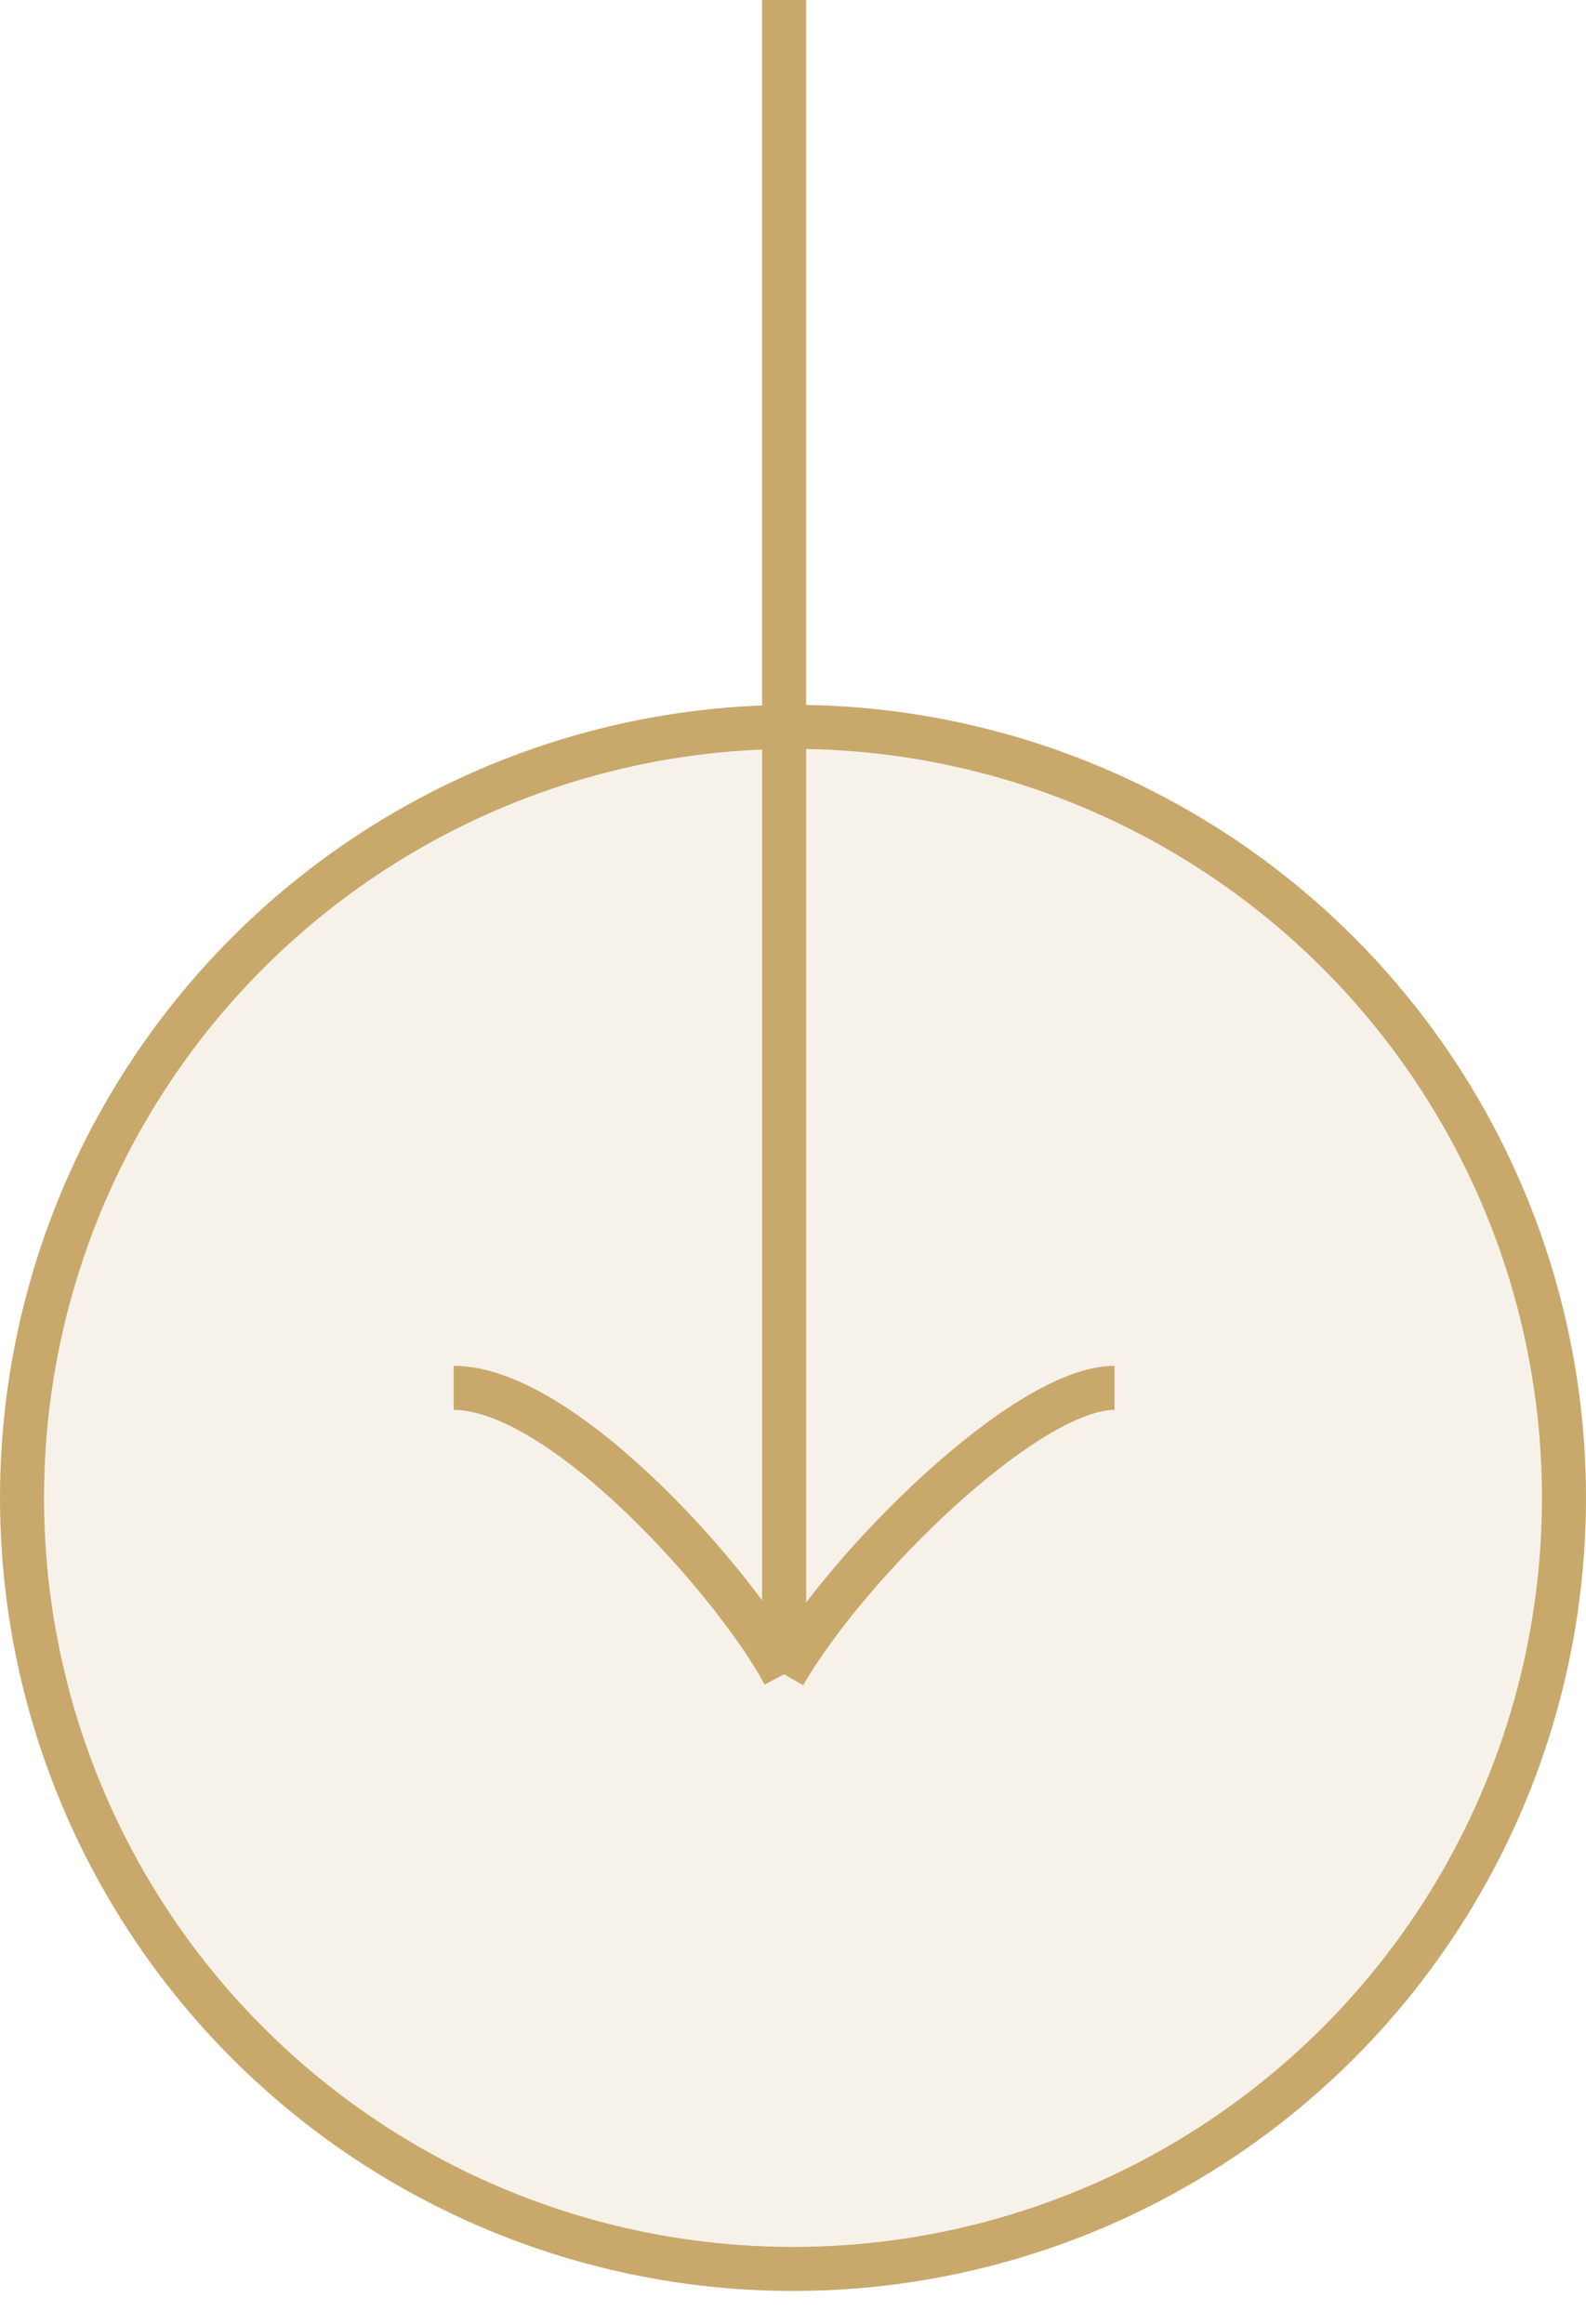 <svg width="43" height="63" viewBox="0 0 43 63" fill="none" xmlns="http://www.w3.org/2000/svg">
<circle cx="21.5" cy="40.608" r="20.903" transform="rotate(90 21.5 40.608)" fill="#C9A86C" fill-opacity="0.15" stroke="#C9A86C" stroke-width="1.194"/>
<path d="M21.259 -3.91543e-07L21.259 45.389M21.259 45.389C22.976 42.403 27.828 37.625 30.217 37.625M21.259 45.389C19.99 43 15.286 37.625 12.3 37.625" stroke="#C9A86C" stroke-width="1.194"/>
</svg>
